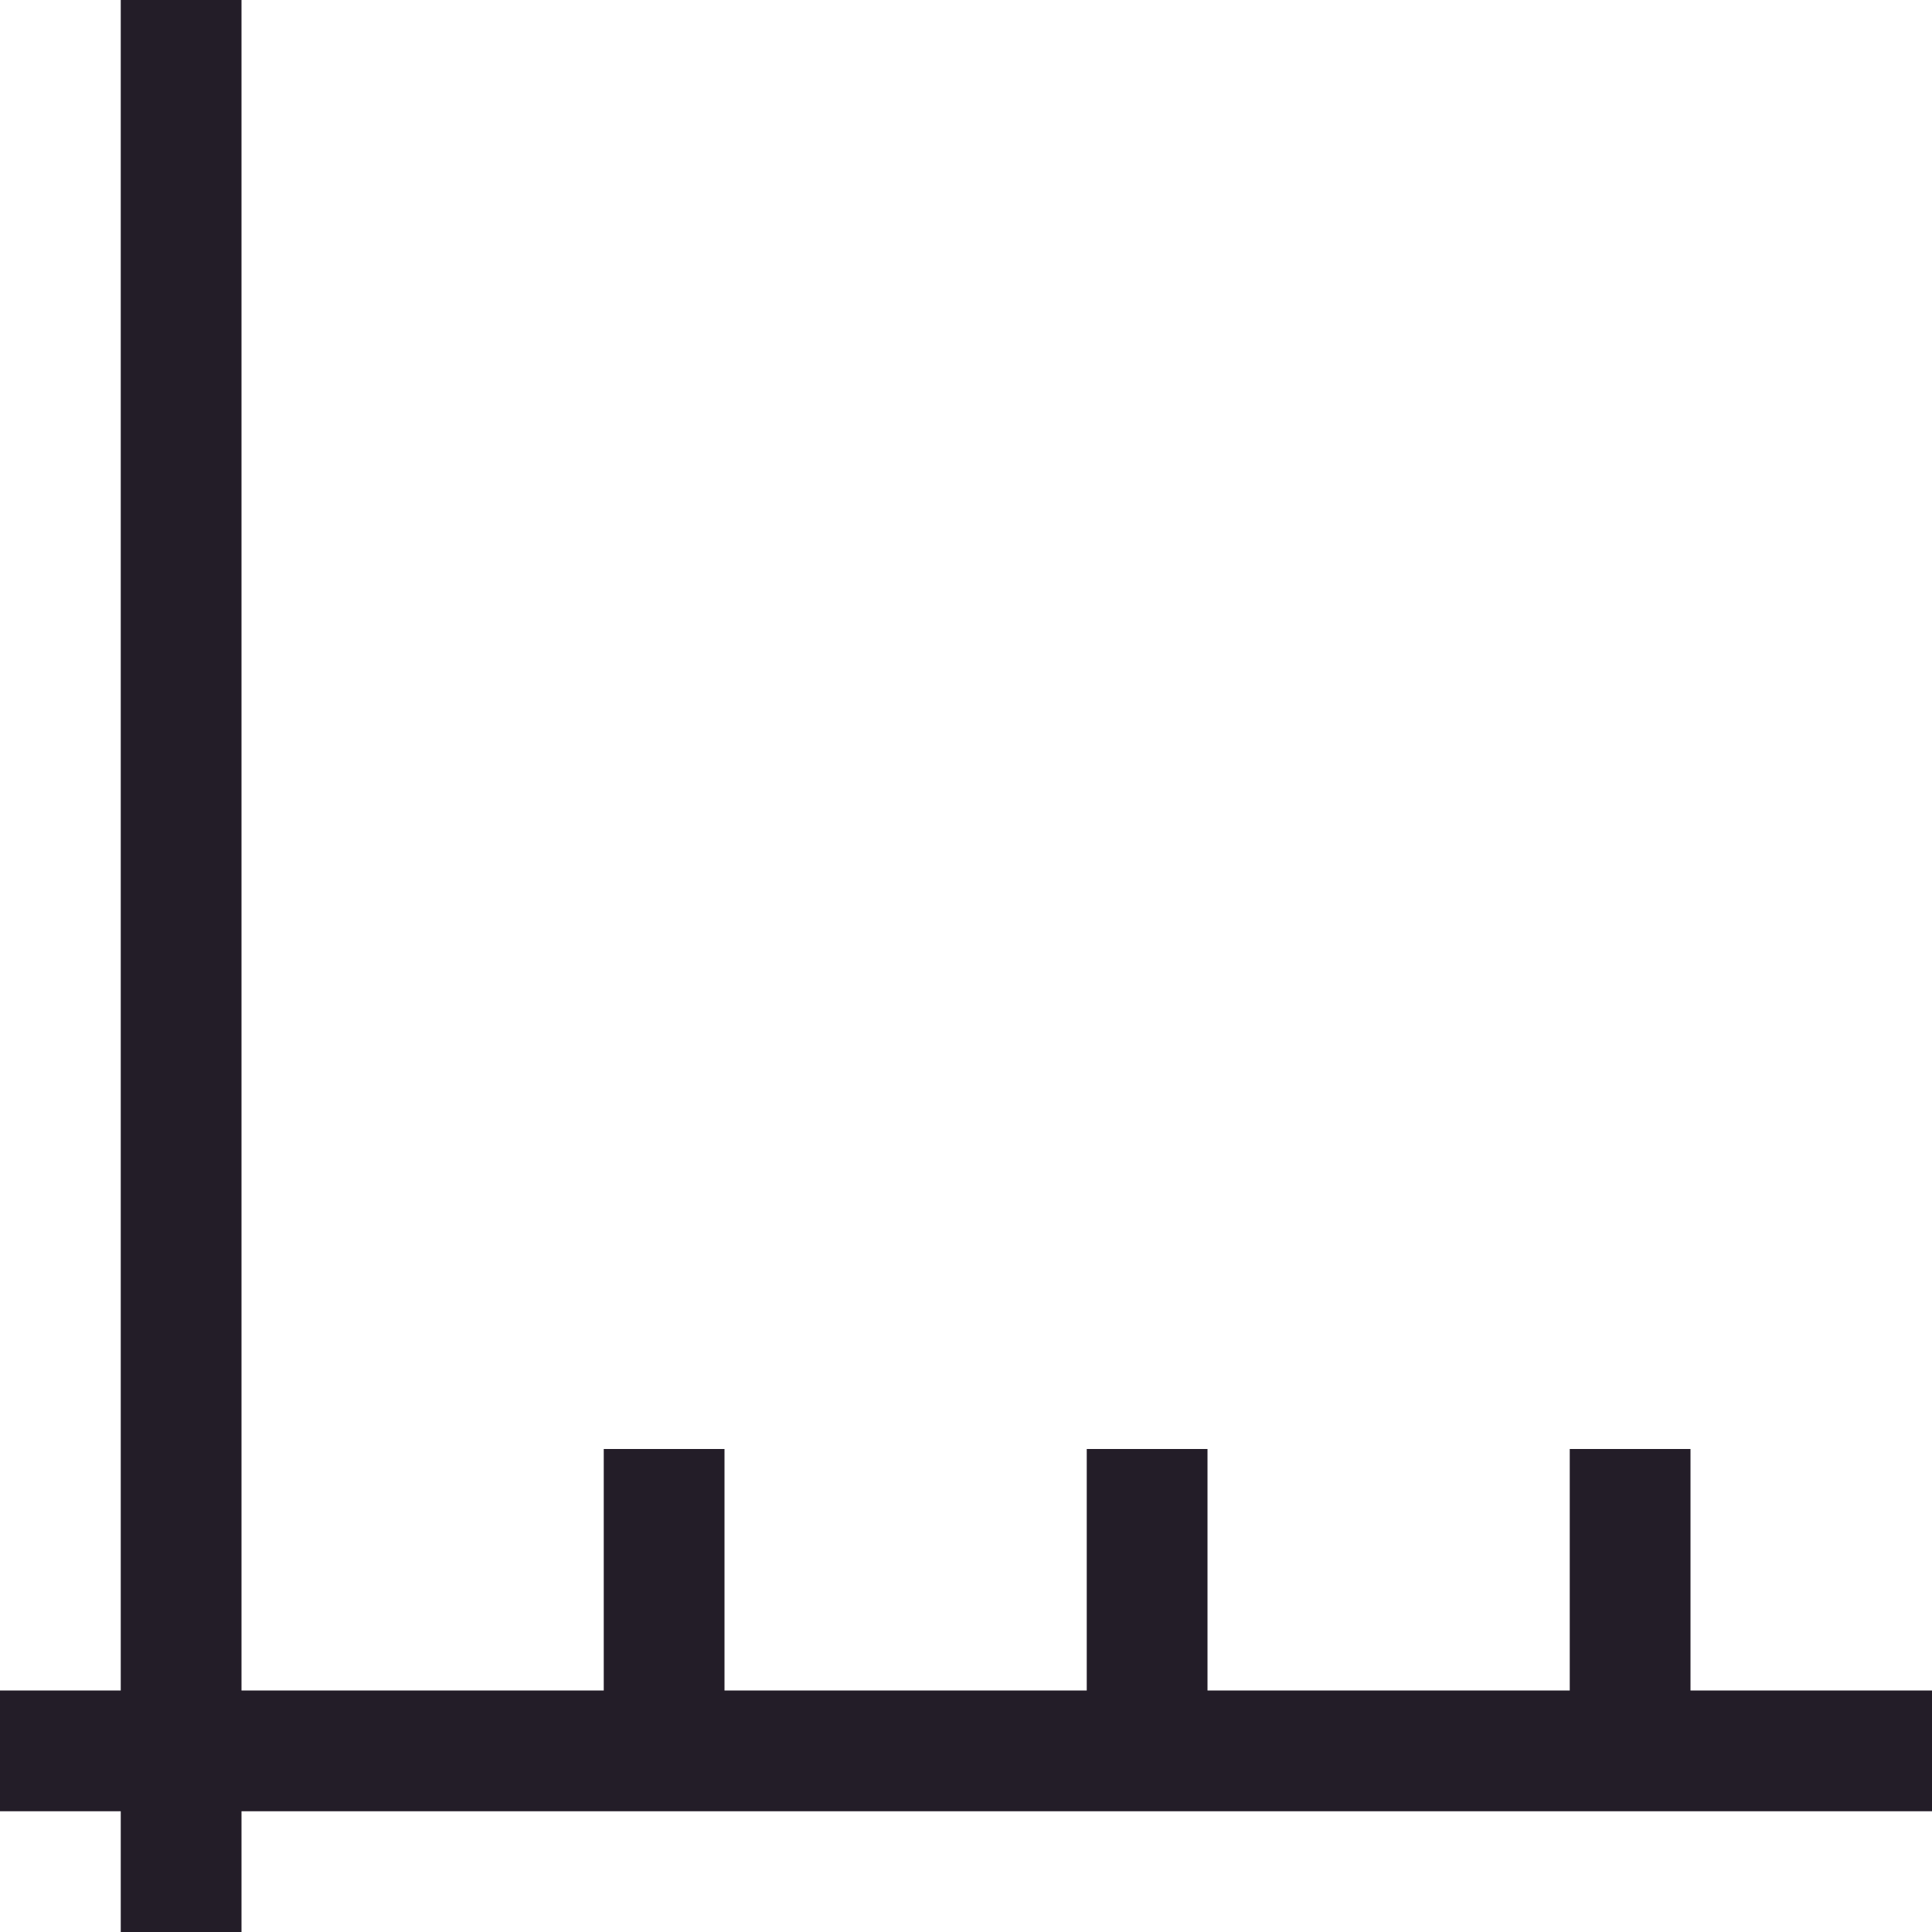 <svg xmlns="http://www.w3.org/2000/svg" width="16" height="16" viewBox="0 0 16 16">
 <defs>
  <style id="current-color-scheme" type="text/css">
   .ColorScheme-Text { color:#231d28; } .ColorScheme-Highlight { color:#4285f4; } .ColorScheme-NeutralText { color:#ff9800; } .ColorScheme-PositiveText { color:#4caf50; } .ColorScheme-NegativeText { color:#f44336; }
  </style>
 </defs>
 <path style="fill:currentColor" class="ColorScheme-Text" d="M 1 0 L 1 14 L 0 14 L 0 15 L 1 15 L 1 16 L 2 16 L 2 15 L 16 15 L 16 14 L 14 14 L 14 12 L 13 12 L 13 14 L 10 14 L 10 12 L 9 12 L 9 14 L 6 14 L 6 12 L 5 12 L 5 14 L 2 14 L 2 0 L 1 0 z"/>
</svg>
